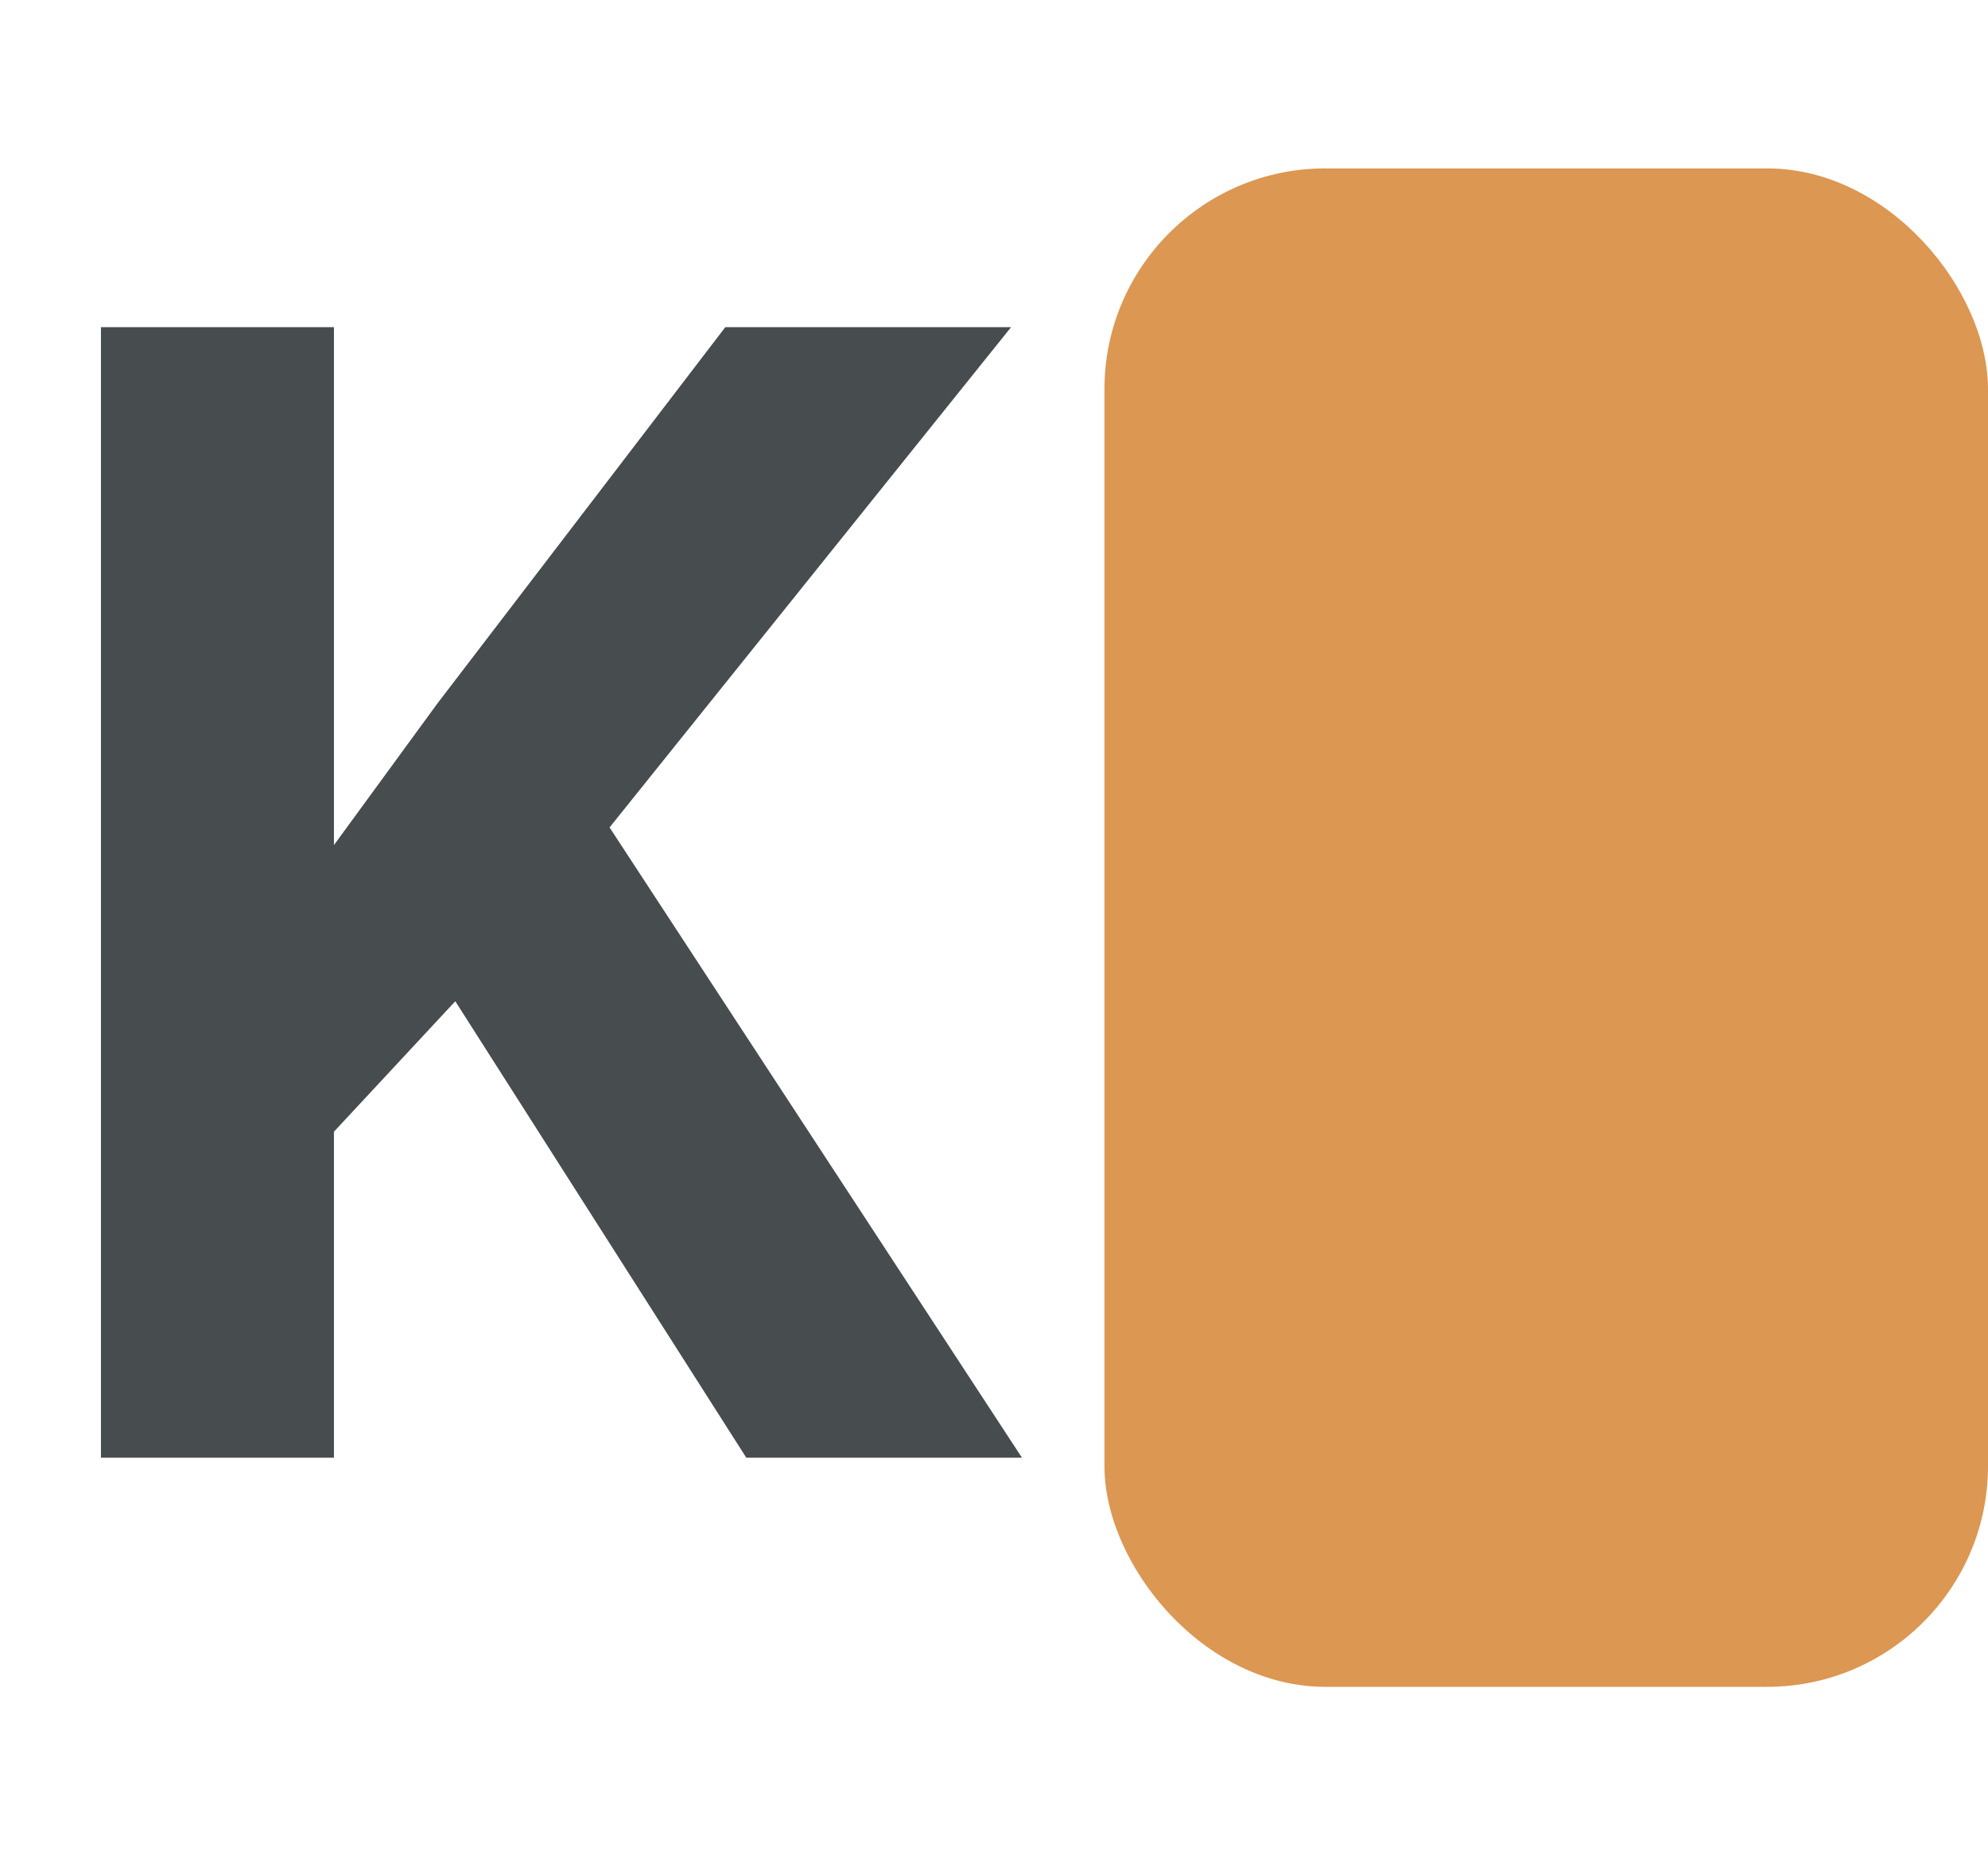 <svg width="45" height="42" viewBox="0 0 45 42" fill="none" xmlns="http://www.w3.org/2000/svg">
<path d="M7.559 7.406V33H2.285V7.406H7.559ZM22.887 7.406L12.744 20.045L6.891 26.338L5.941 21.346L9.896 15.932L16.418 7.406H22.887ZM16.893 33L9.352 21.17L13.254 17.9L23.133 33H16.893Z" fill="#474C4F"/>
<rect x="25" y="3.812" width="20" height="34.375" rx="5" fill="#DC9752"/>
</svg>
